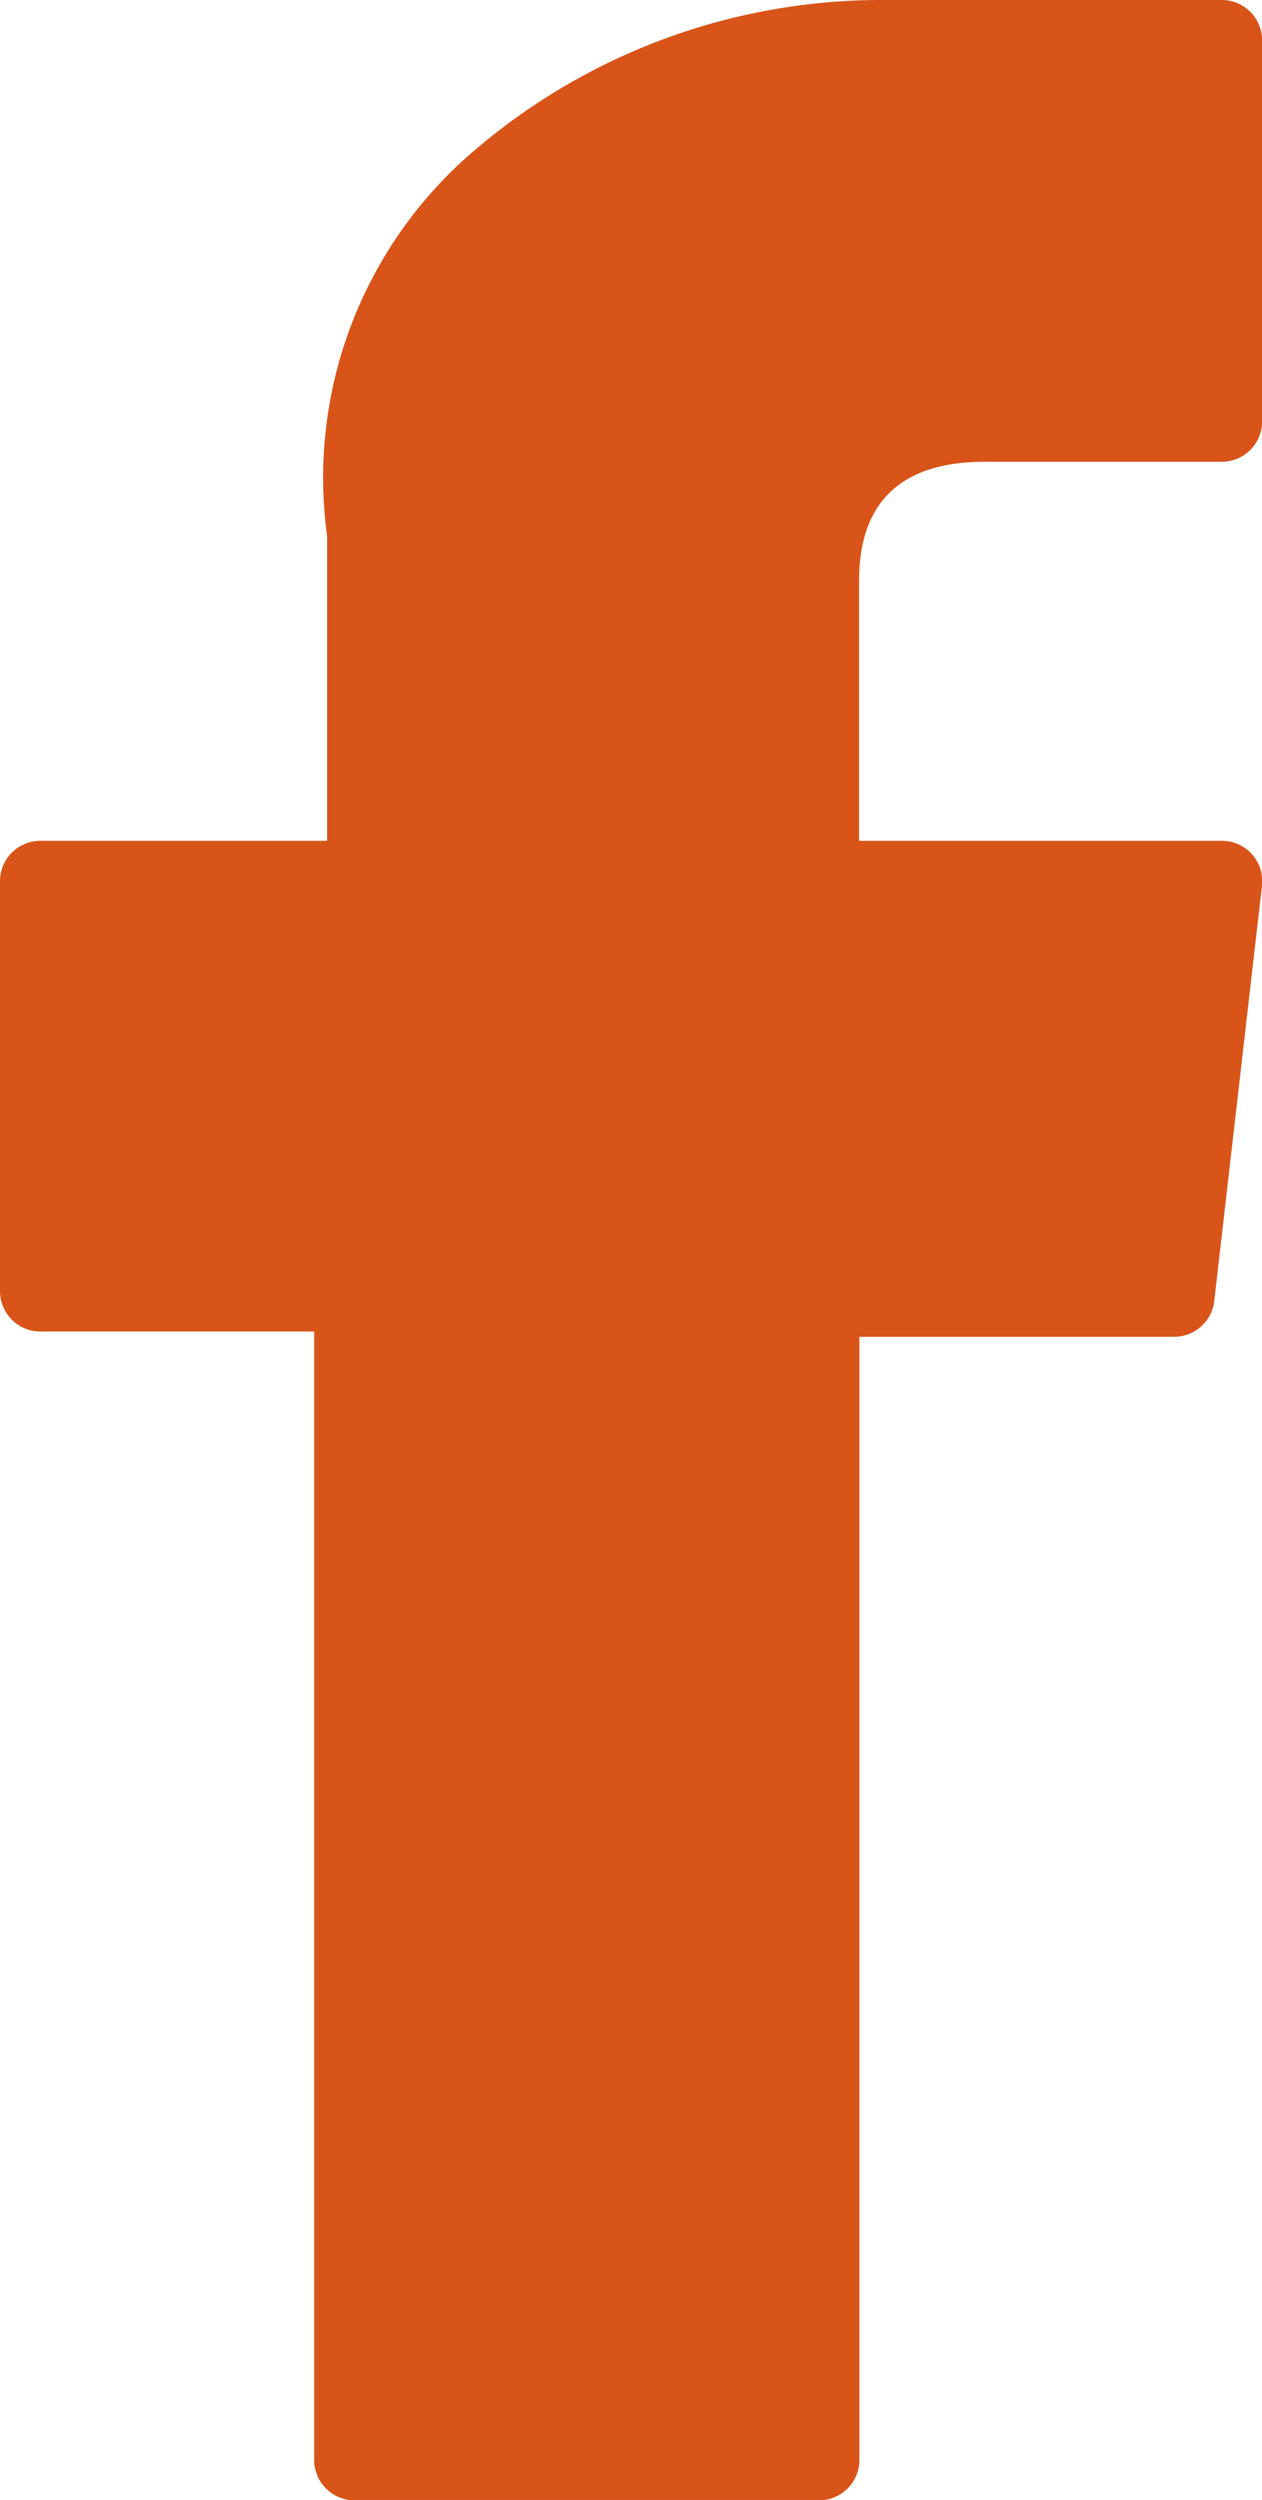 <svg xmlns="http://www.w3.org/2000/svg" width="11.705" height="23.171" viewBox="0 0 11.705 23.171"><defs><style>.a{fill:#d95419;}</style></defs><path class="a" d="M77.077,12.341h2.54V22.8a.374.374,0,0,0,.374.374H84.3a.374.374,0,0,0,.374-.374V12.39h2.92a.374.374,0,0,0,.371-.331l.443-3.85a.374.374,0,0,0-.371-.416H84.671V5.38c0-.727.392-1.1,1.164-1.1h2.2a.374.374,0,0,0,.374-.374V.377A.374.374,0,0,0,88.034,0H85c-.021,0-.069,0-.139,0a5.807,5.807,0,0,0-3.8,1.431,3.982,3.982,0,0,0-1.324,3.54V7.793H77.077a.374.374,0,0,0-.374.374v3.8A.374.374,0,0,0,77.077,12.341Z" transform="translate(-76.703)"/></svg>